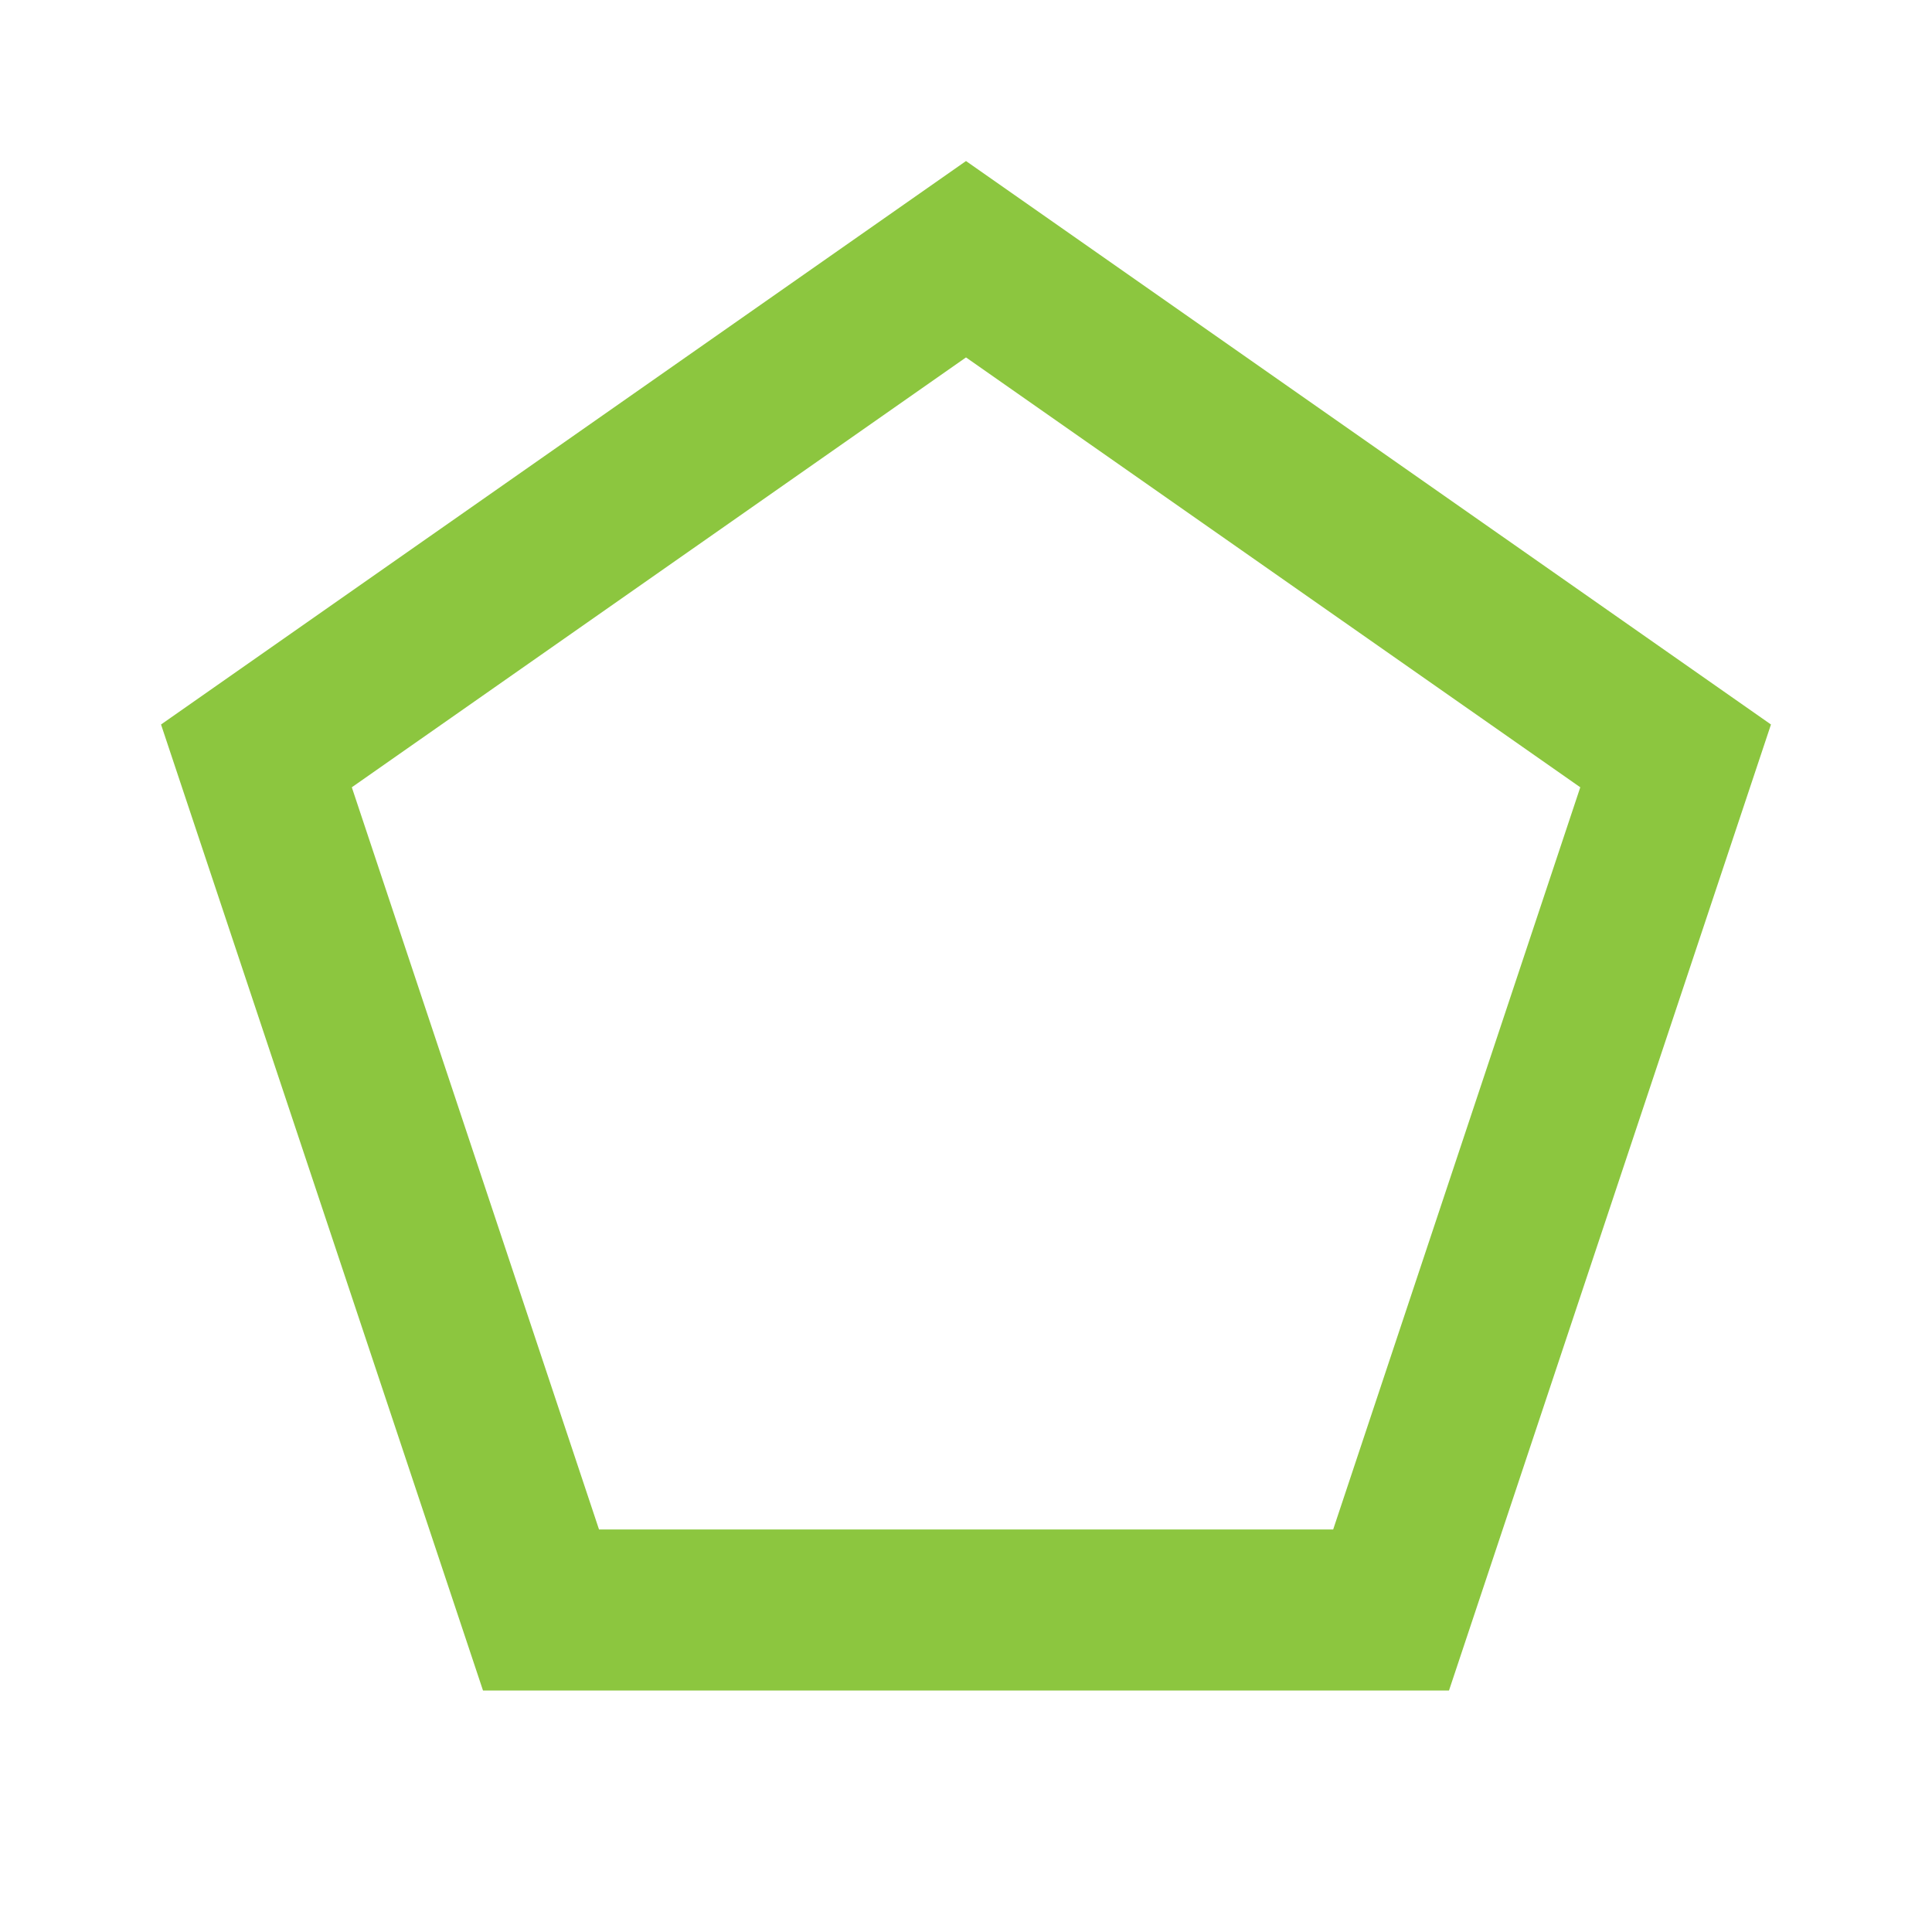 <svg id="ic-tool-pentagon-active" xmlns="http://www.w3.org/2000/svg" width="20" height="20" viewBox="0 0 20 20">
  <g id="Group_570" data-name="Group 570">
    <rect id="Rectangle_644" data-name="Rectangle 644" width="20" height="20" fill="none"/>
  </g>
  <g id="Group_571" data-name="Group 571" transform="translate(1.667 1.667)">
    <path id="Path_1872" data-name="Path 1872" d="M16.692,8.483l-2.558,7.683h-7.6L3.975,8.483l6.358-4.45ZM2,7.833l3.333,10h10l3.333-10L10.333,2Z" transform="translate(-2 -2)" fill="#8cc63f"/>
  </g>
</svg>
